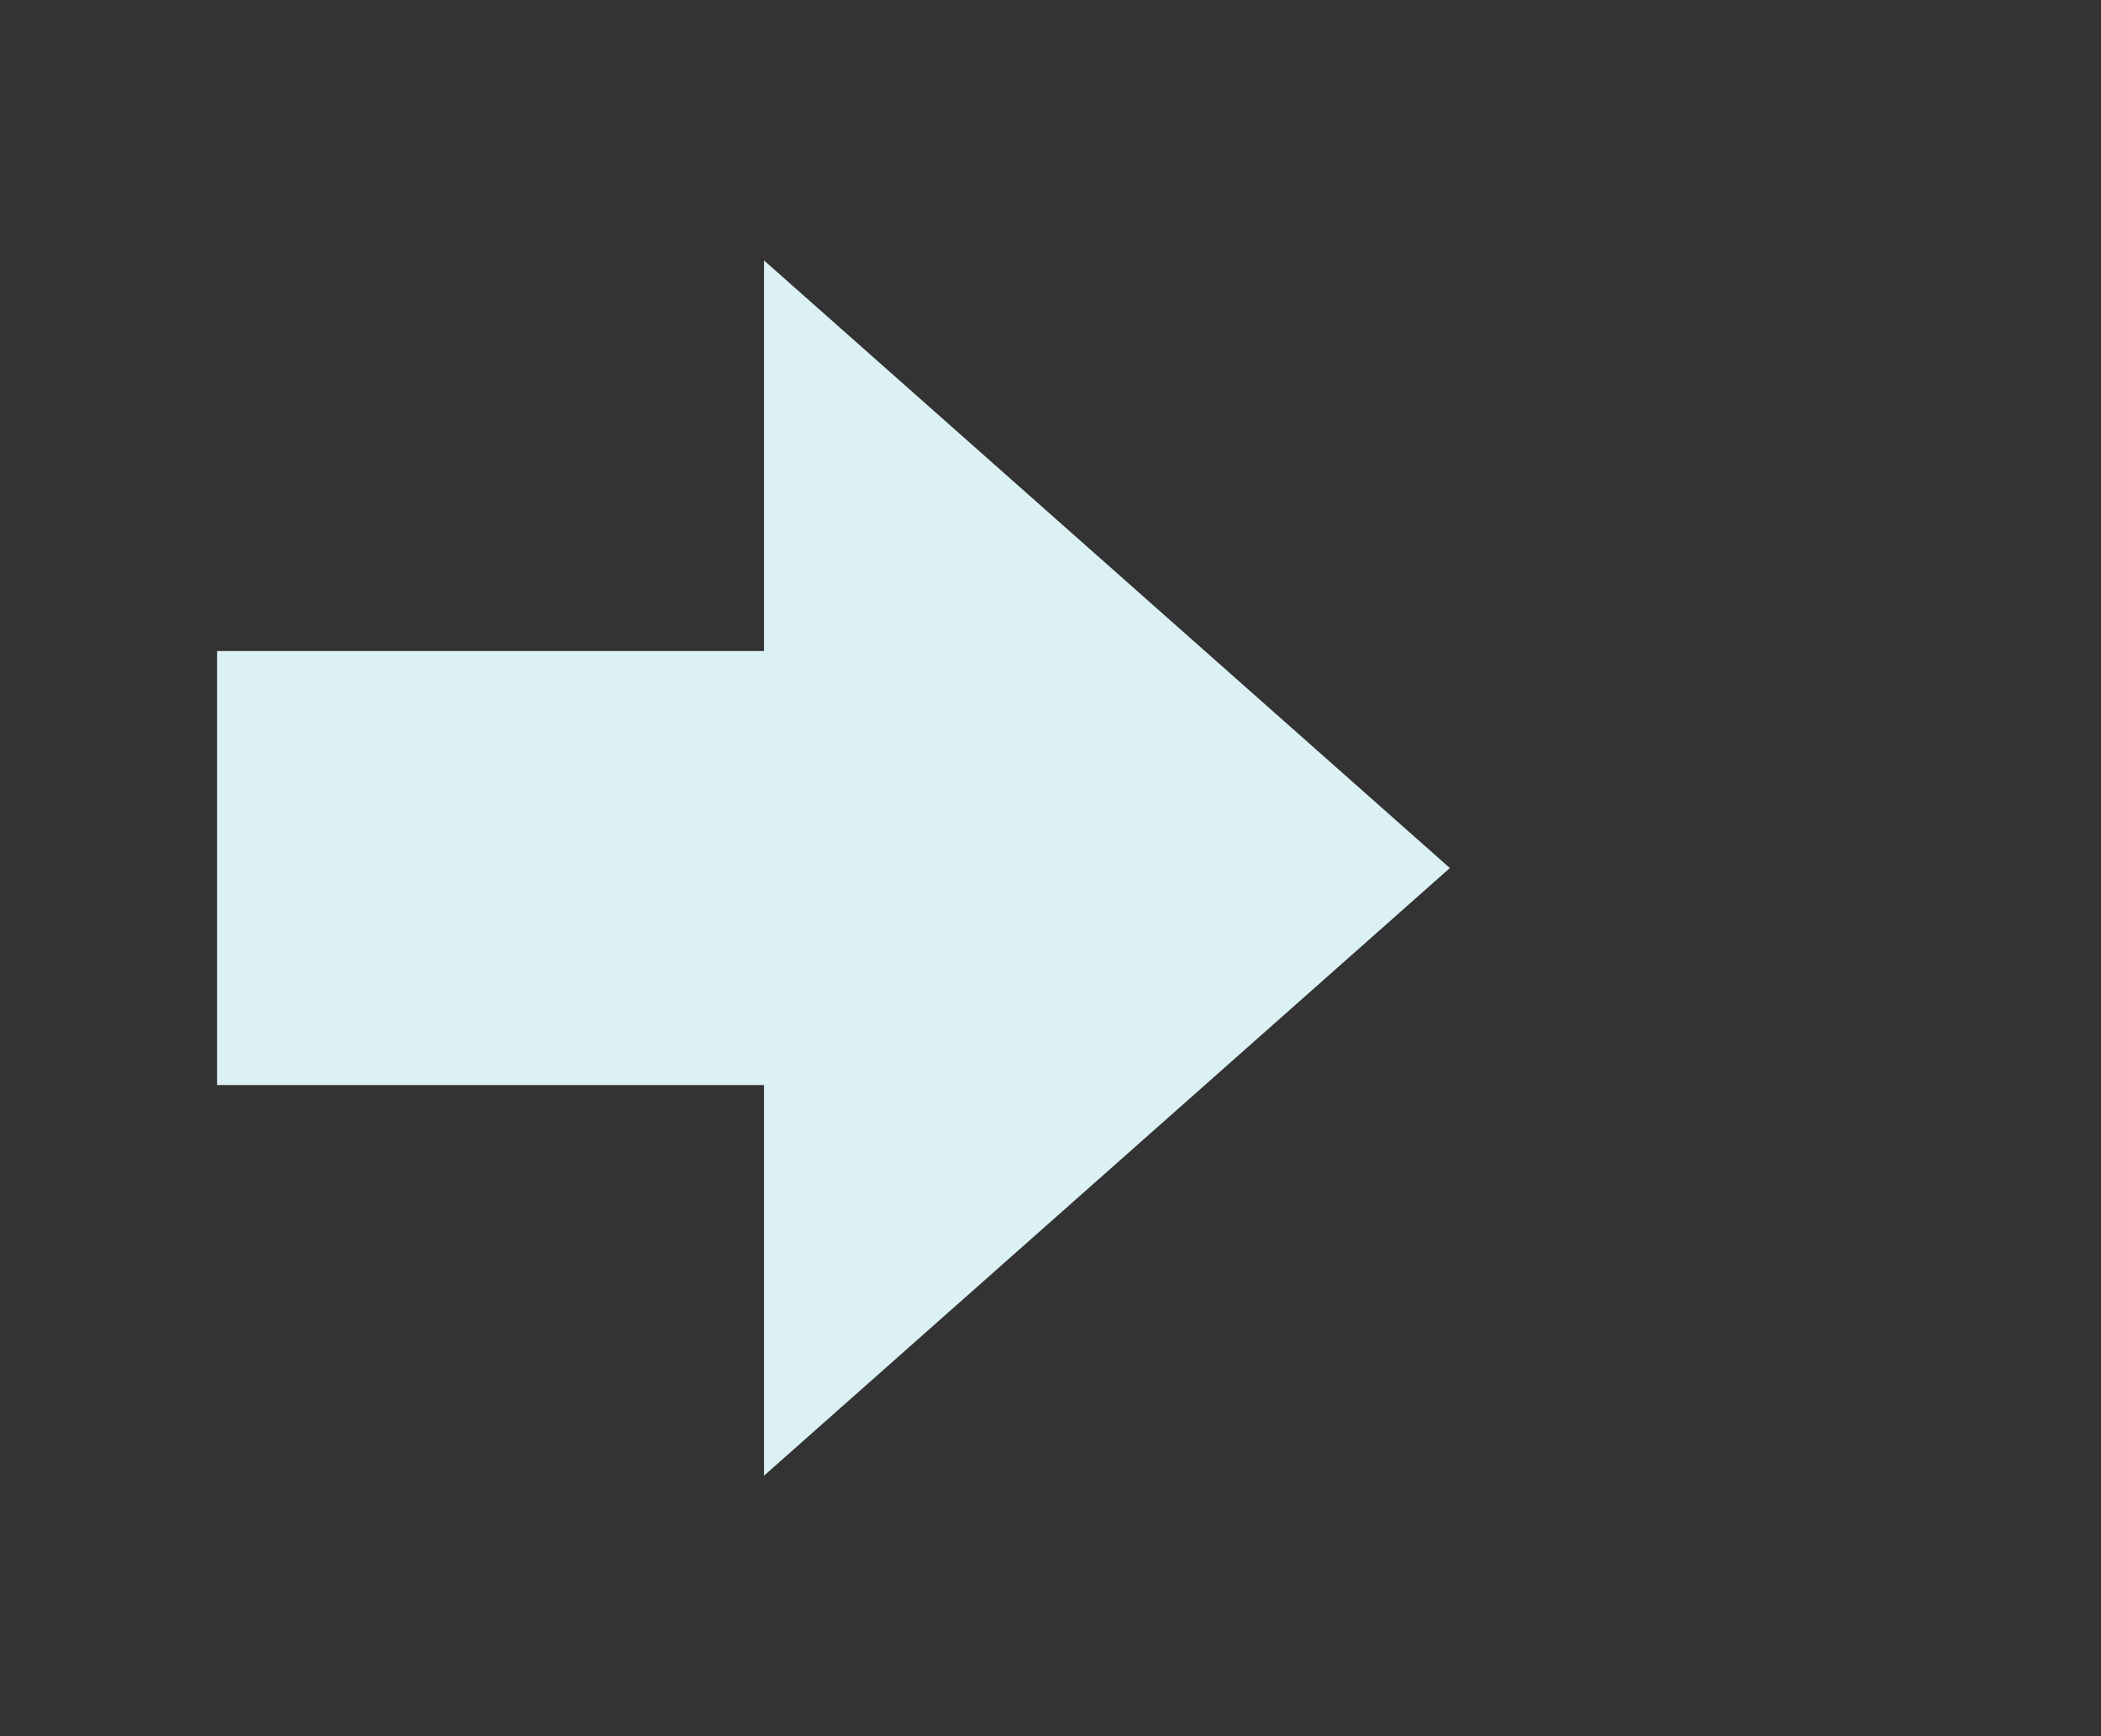 ﻿<?xml version="1.0" encoding="utf-8"?>
<svg version="1.1" xmlns:xlink="http://www.w3.org/1999/xlink" width="242px" height="200px" xmlns="http://www.w3.org/2000/svg">
  <rect width="100%" height="100%" fill="#333333" stroke="none"/>
  <g transform="matrix(1 0 0 1 -479 -802 )">
    <path d="M 567 972  L 646 902  L 567 832  L 567 972  Z " fill-rule="nonzero" fill="#dcf1f3" stroke="none" />
    <path d="M 504 902  L 592 902  " stroke-width="50" stroke="#dcf1f3" fill="none" />
  </g>
</svg>